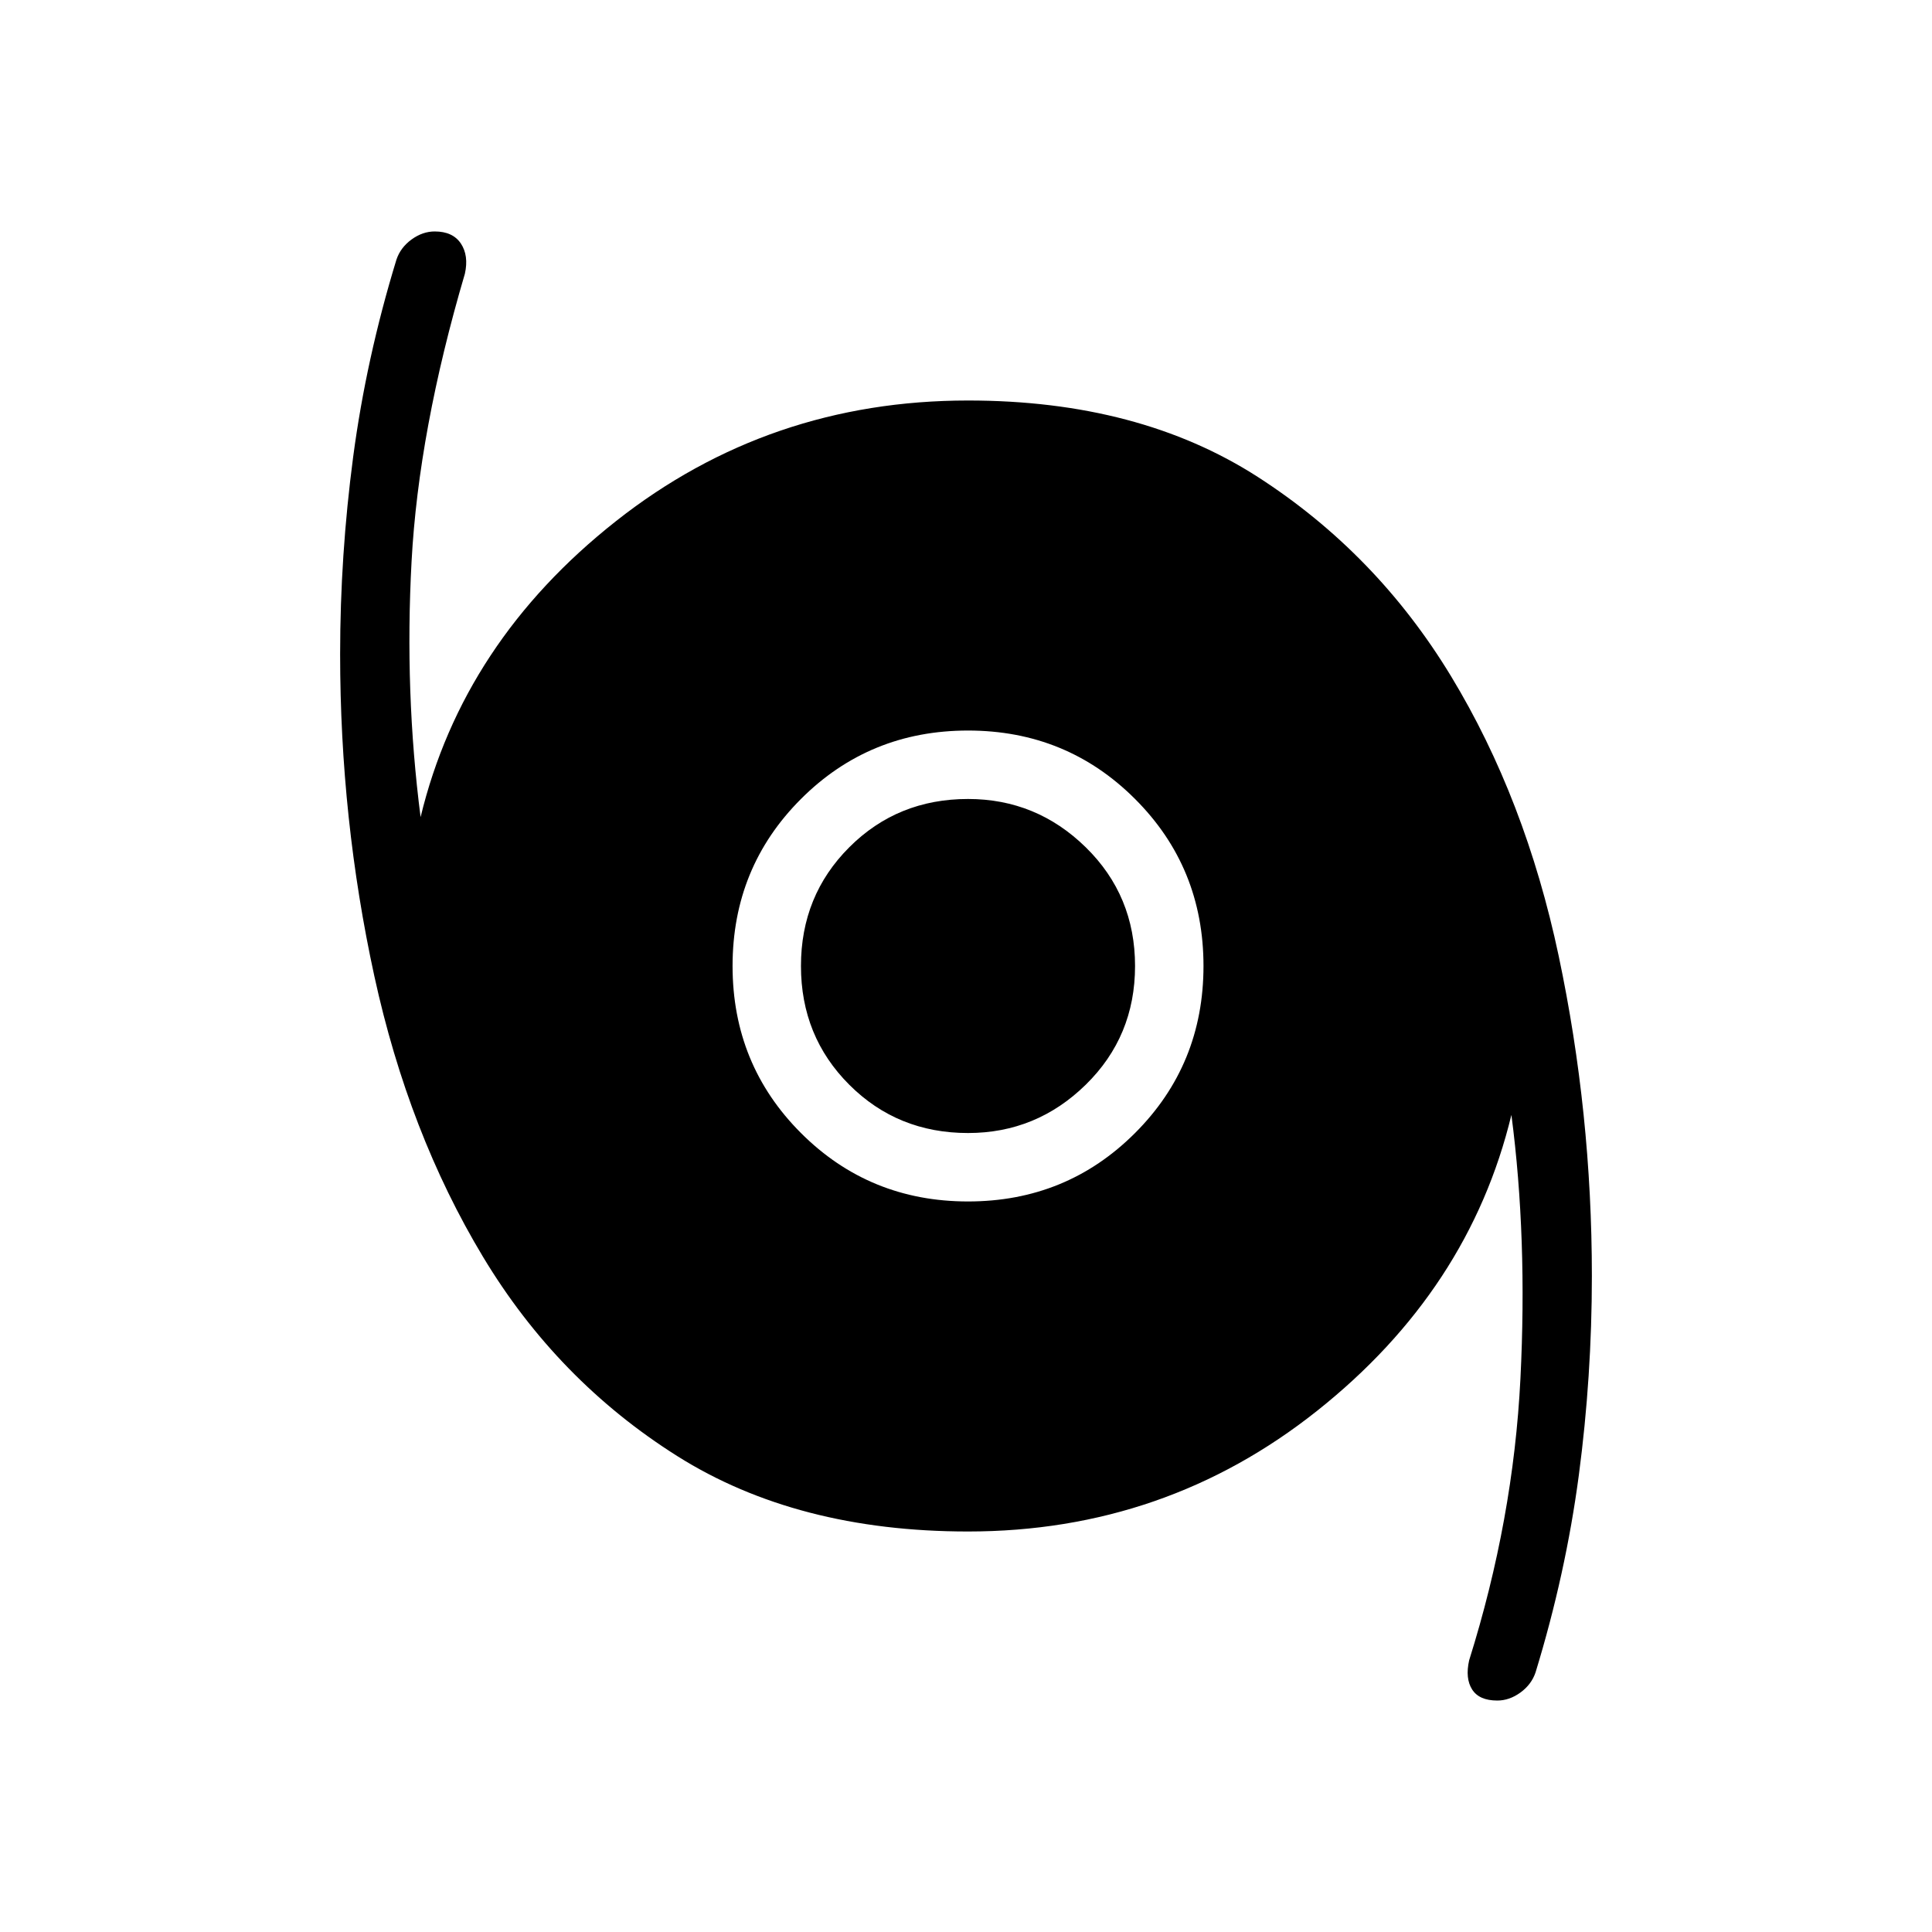 <svg xmlns="http://www.w3.org/2000/svg" height="40" width="40"><path d="M31 35.208Q30.625 35.208 30.479 34.979Q30.333 34.75 30.417 34.375Q31.333 31.458 31.479 28.542Q31.625 25.625 31.292 23.083Q30.417 26.708 27.271 29.208Q24.125 31.708 20.042 31.708Q16.5 31.708 14.021 30.146Q11.542 28.583 10 26.021Q8.458 23.458 7.75 20.208Q7.042 16.958 7.042 13.542Q7.042 11.5 7.312 9.458Q7.583 7.417 8.208 5.375Q8.292 5.125 8.521 4.958Q8.75 4.792 9 4.792Q9.375 4.792 9.542 5.042Q9.708 5.292 9.625 5.667Q8.667 8.917 8.521 11.625Q8.375 14.333 8.708 16.917Q9.583 13.292 12.75 10.792Q15.917 8.292 20.042 8.292Q23.583 8.292 26.042 9.875Q28.5 11.458 30.042 14Q31.583 16.542 32.271 19.792Q32.958 23.042 32.958 26.417Q32.958 28.5 32.688 30.542Q32.417 32.583 31.792 34.625Q31.708 34.875 31.479 35.042Q31.25 35.208 31 35.208ZM20.042 24.875Q22.083 24.875 23.5 23.458Q24.917 22.042 24.917 20Q24.917 17.958 23.5 16.542Q22.083 15.125 20.042 15.125Q18 15.125 16.583 16.542Q15.167 17.958 15.167 20Q15.167 22.042 16.583 23.458Q18 24.875 20.042 24.875ZM20.042 23.458Q18.583 23.458 17.583 22.458Q16.583 21.458 16.583 20Q16.583 18.542 17.583 17.542Q18.583 16.542 20.042 16.542Q21.458 16.542 22.479 17.542Q23.5 18.542 23.5 20Q23.5 21.458 22.479 22.458Q21.458 23.458 20.042 23.458Z"/></svg>